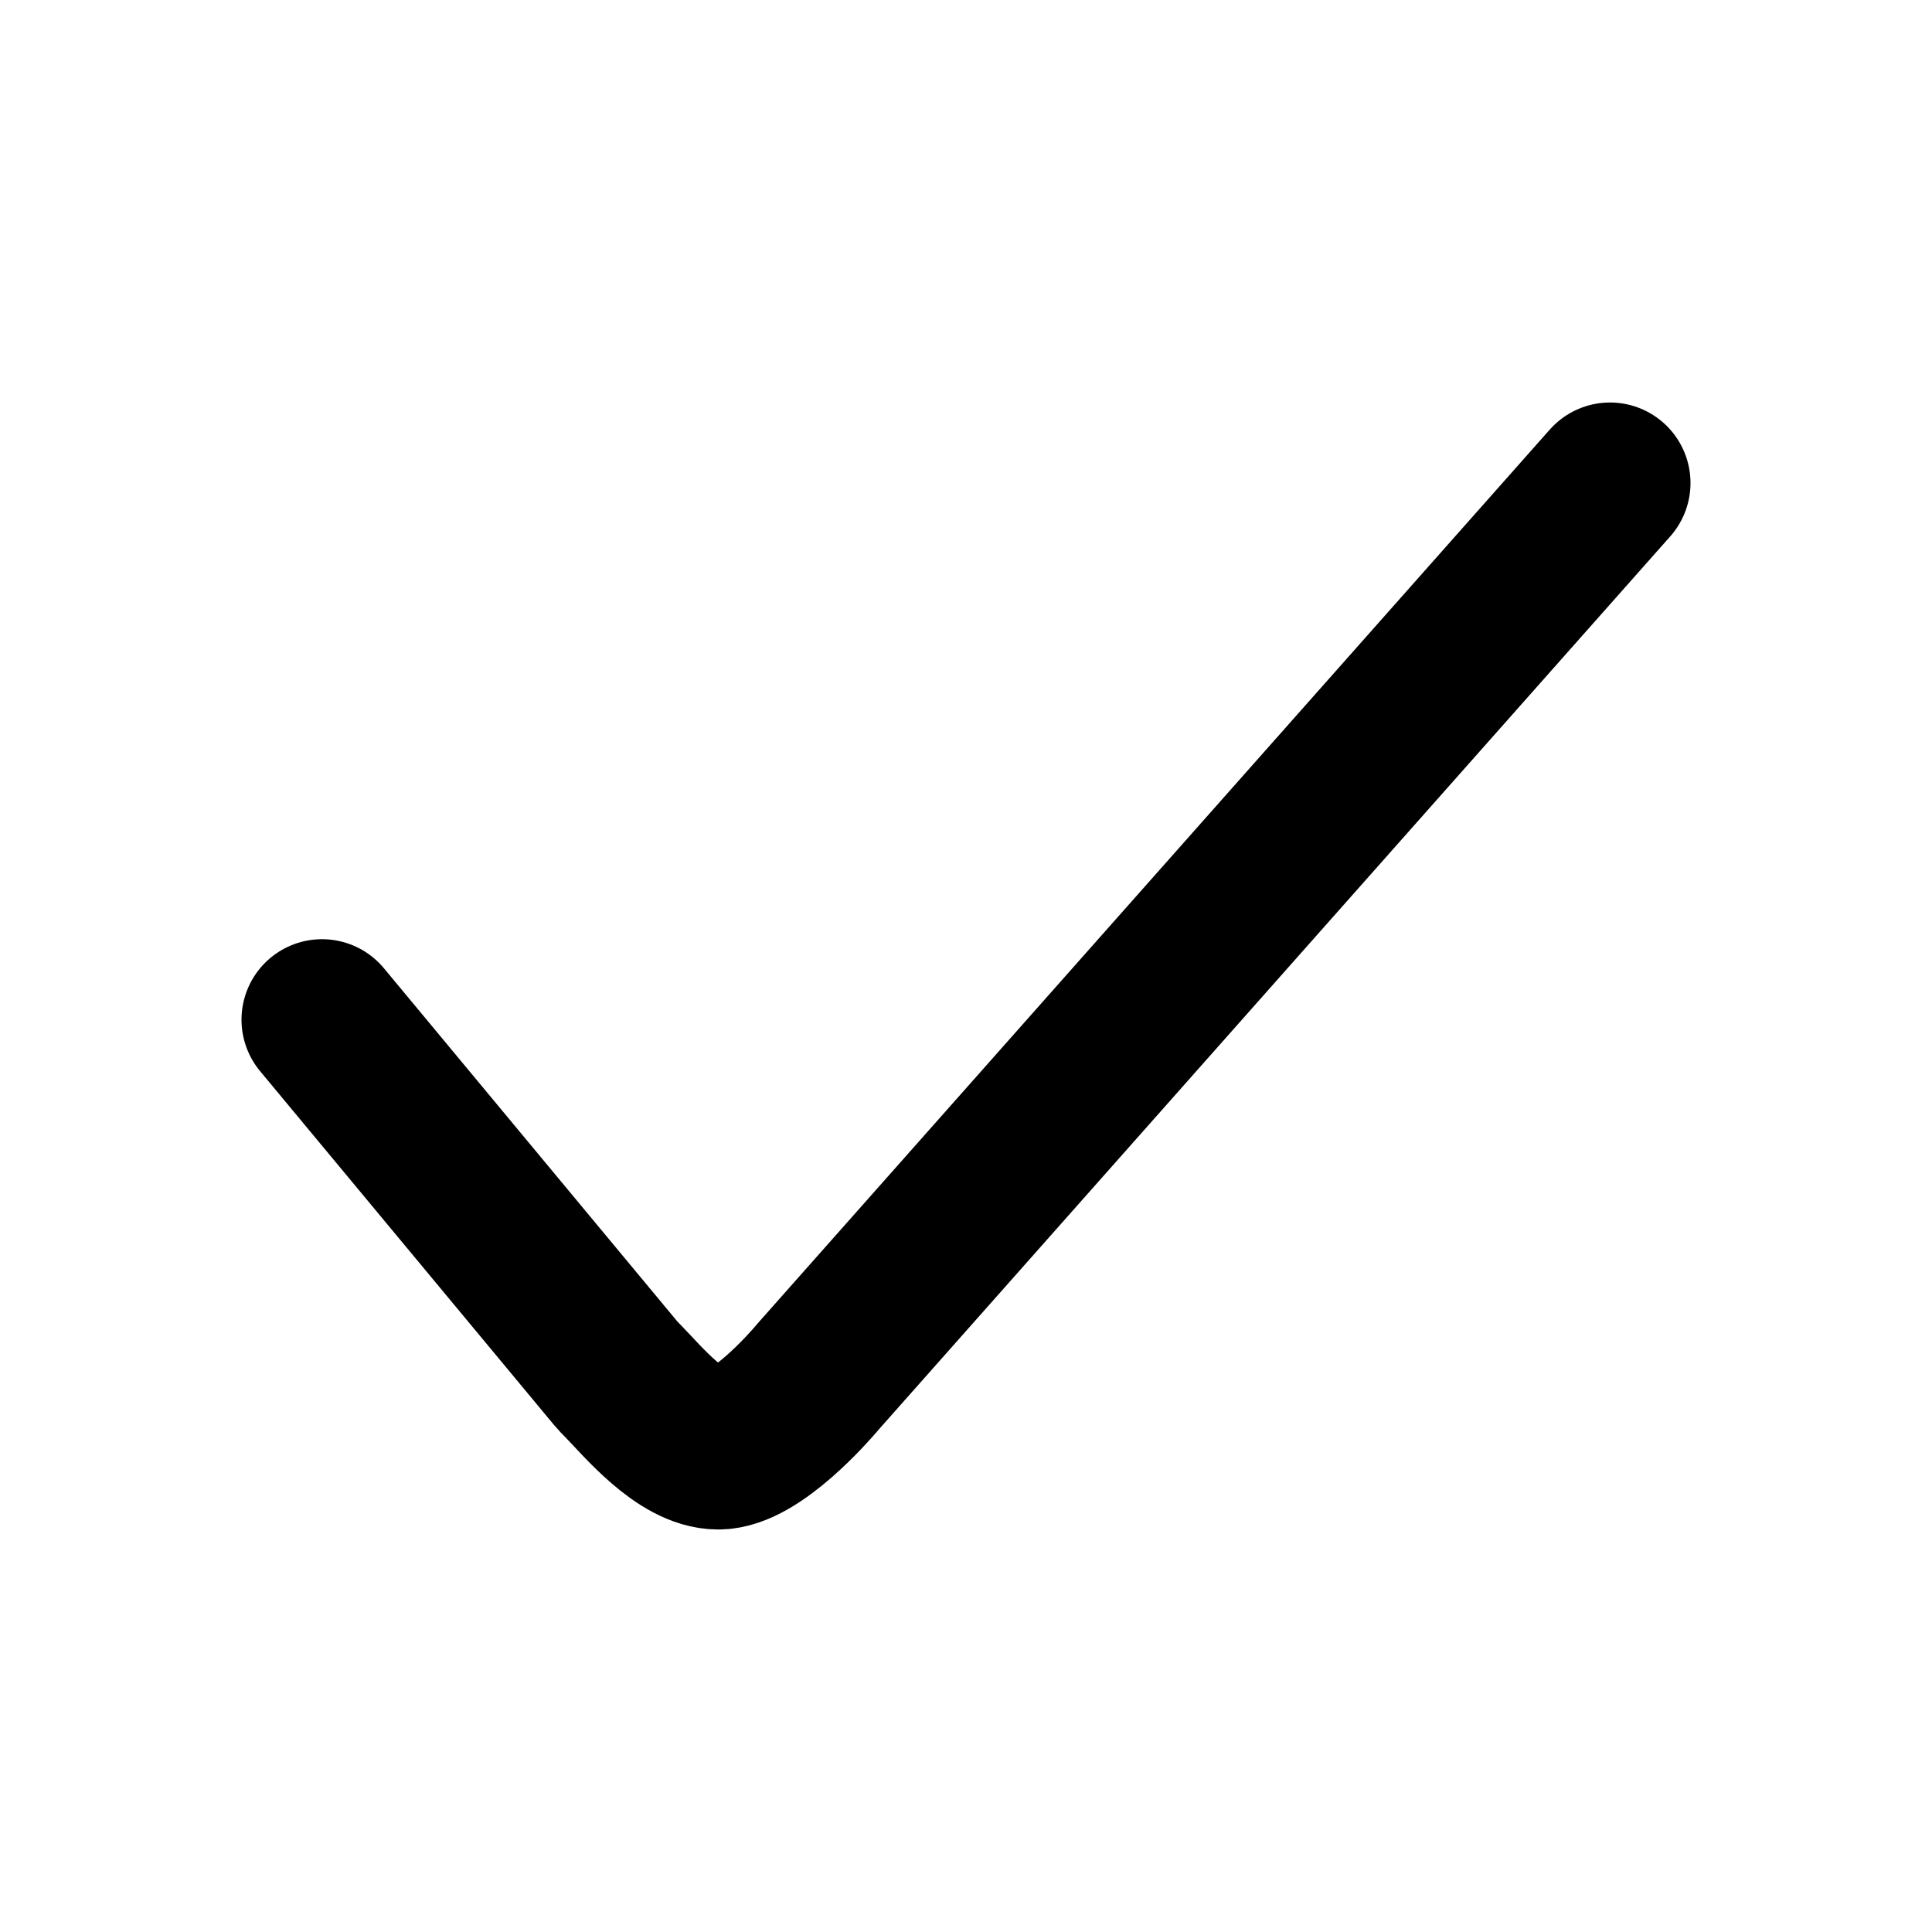 <svg width="24" height="24" viewBox="0 0 24 24" fill="none" xmlns="http://www.w3.org/2000/svg">
<path d="M4 12.667L7.646 17.056C7.677 17.093 7.71 17.127 7.744 17.161C7.977 17.398 8.468 18 8.923 18C9.382 18 10.054 17.228 10.144 17.123C10.151 17.115 10.157 17.107 10.164 17.099L20 6" stroke="currentColor" stroke-width="2" stroke-linecap="round" stroke-linejoin="round"/>
</svg>
